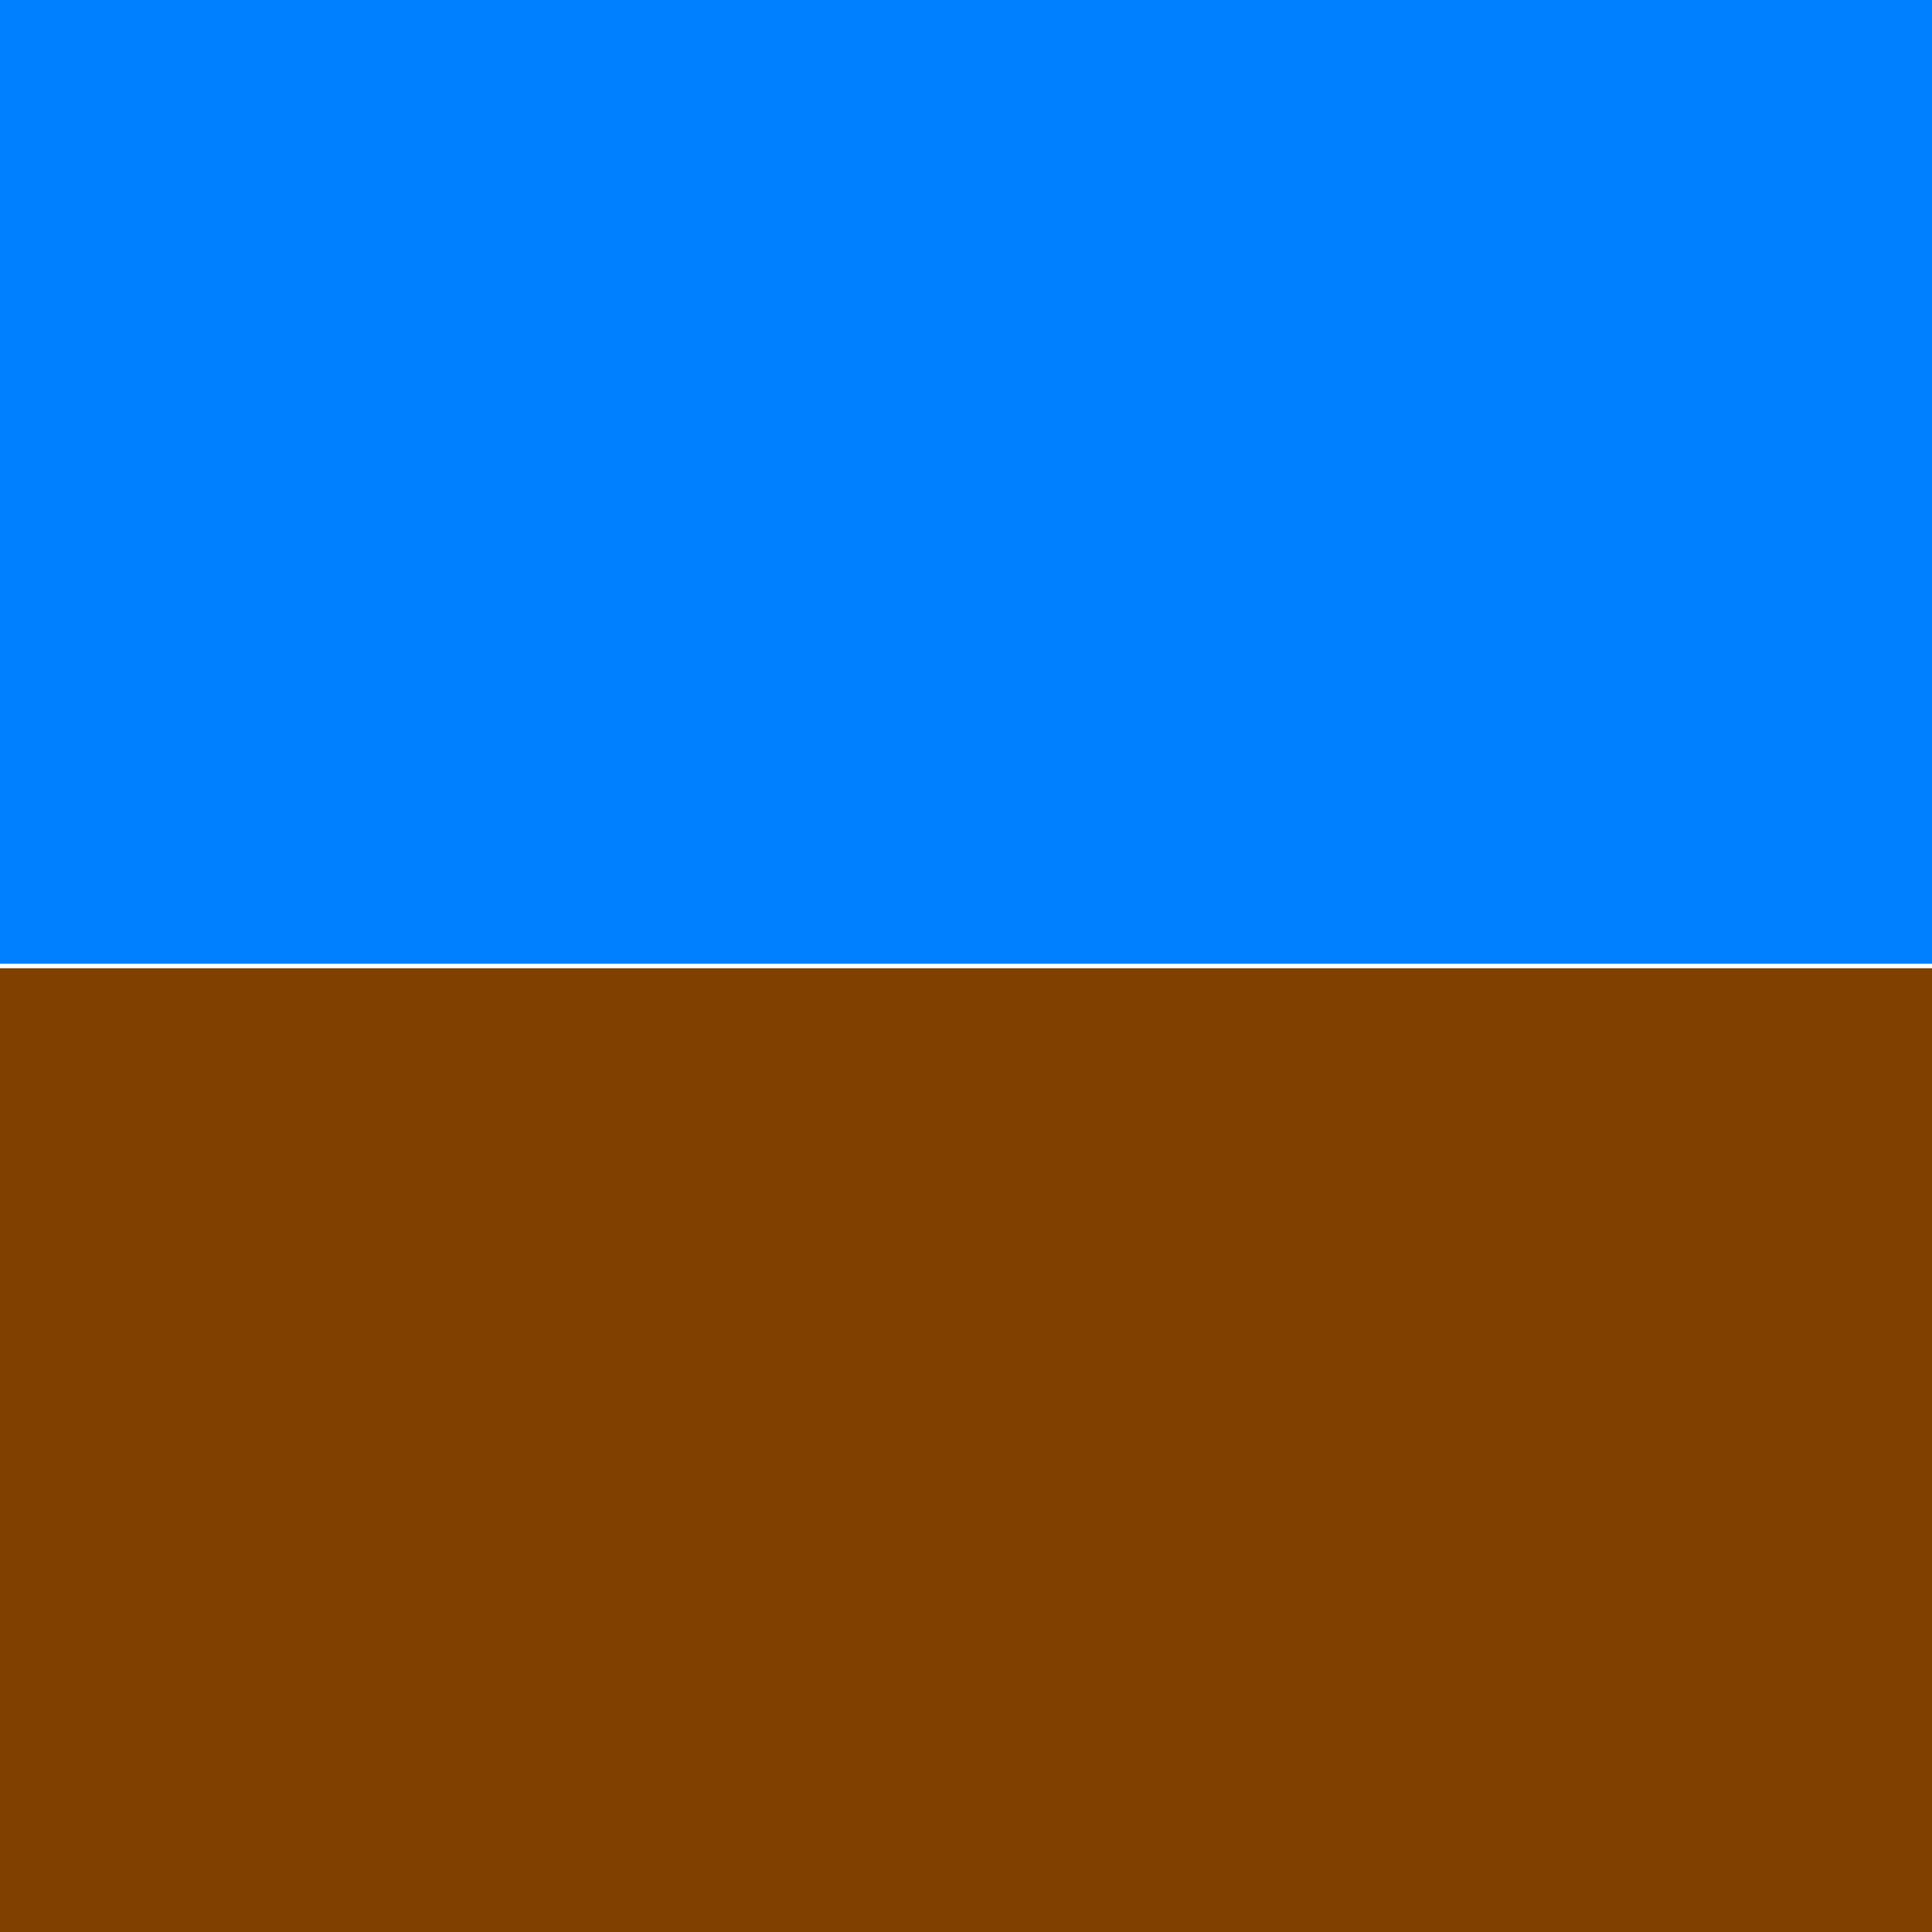 <?xml version="1.0" encoding="UTF-8" standalone="no"?>
<svg
   xmlns:dc="http://purl.org/dc/elements/1.1/"
   xmlns:cc="http://creativecommons.org/ns#"
   xmlns:rdf="http://www.w3.org/1999/02/22-rdf-syntax-ns#"
   xmlns:svg="http://www.w3.org/2000/svg"
   xmlns="http://www.w3.org/2000/svg"
   version="1.1"
   id="svg2"
   height="420"
   width="420">
  <rect width="100%" height="100%" fill="#333333" stroke="none"/>
  <defs
     id="defs4" />
  <g
     transform="translate(0,-632.362)"
     id="layer1">
    <g
       transform="translate(419.569,3.891)"
       id="g4115">
      <rect
         style="fill:#0080ff;fill-opacity:1;stroke:none"
         id="rect4909-0"
         width="420"
         height="210"
         x="-419.569"
         y="628.471" />
      <rect
         style="fill:#804000;fill-opacity:1;stroke:none"
         id="rect4909-6-8"
         width="420"
         height="210"
         x="-419.569"
         y="838.471" />
      <rect
         style="fill:#ffffff;fill-opacity:1;stroke:none"
         id="rect4307-3"
         width="420"
         height="1"
         x="-419.569"
         y="-838.971"
         transform="scale(1,-1)" />
    </g>
  </g>
</svg>
